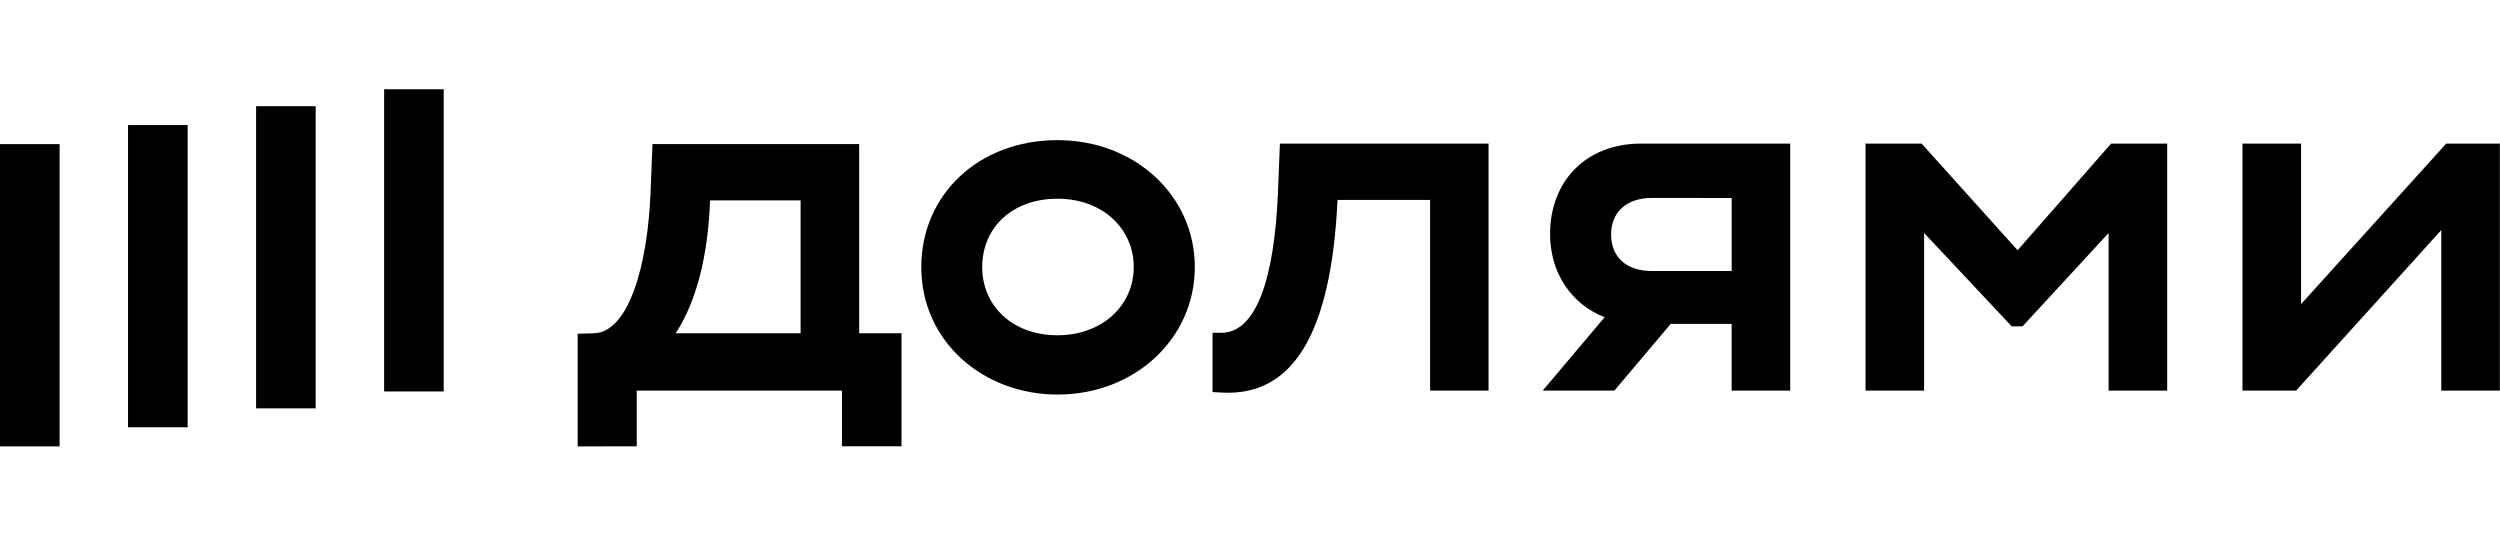 <svg width="112" height="24" viewBox="0 0 112 24" fill="none" xmlns="http://www.w3.org/2000/svg">
<g clip-path="url(#clip0_2764_3541)">
<path d="M19.878 4H17.209V17.538H19.878V4Z" fill="black"/>
<path d="M14.142 4.758H11.473V18.295H14.142V4.758Z" fill="black"/>
<path d="M8.406 5.603H5.736V19.143H8.406V5.603Z" fill="black"/>
<path d="M2.67 6.458H0L1.01725e-05 20H2.67L2.67 6.458Z" fill="black"/>
<path d="M90.388 11.212L86.089 6.433H83.576V17.498H86.2V10.438L90.125 14.621H90.609L94.466 10.438V17.498H97.09V6.433H94.577L90.388 11.212Z" fill="black"/>
<path d="M109.59 6.433L103.087 13.625V6.433H100.463V17.498H102.867L109.37 10.306V17.498H111.994V6.433H109.59Z" fill="black"/>
<path d="M69.444 10.482C69.444 12.244 70.408 13.632 71.887 14.213L69.114 17.498H72.325L74.848 14.51H77.577V17.498H80.201V6.433H73.521C71.031 6.433 69.444 8.137 69.444 10.482ZM77.579 8.87V12.142H74.008C72.816 12.142 72.177 11.478 72.177 10.505C72.177 9.531 72.839 8.867 74.008 8.867L77.579 8.87Z" fill="black"/>
<path d="M57.252 8.646C57.092 12.452 56.289 14.908 54.717 14.908H54.323V17.565L54.742 17.587C57.894 17.763 59.636 14.997 59.922 8.956H64.068V17.498H66.687V6.433H57.34L57.252 8.646Z" fill="black"/>
<path d="M47.376 6.278C43.827 6.278 41.274 8.735 41.274 11.965C41.274 15.306 44.052 17.676 47.376 17.676C50.837 17.676 53.527 15.174 53.527 11.965C53.527 8.756 50.837 6.278 47.376 6.278ZM47.376 15.02C45.37 15.02 44.004 13.714 44.004 11.965C44.004 10.173 45.371 8.902 47.376 8.902C49.379 8.902 50.792 10.231 50.792 11.965C50.792 13.699 49.36 15.02 47.376 15.02Z" fill="black"/>
<path d="M38.491 6.454H29.231L29.143 8.667C29.011 11.855 28.179 14.887 26.607 14.931L25.88 14.953V20L28.526 19.994V17.5H37.719V19.994H40.388V14.931H38.491V6.454ZM35.867 14.931H30.268C31.216 13.493 31.723 11.412 31.811 8.978H35.867V14.931Z" fill="black"/>
</g>
<defs>
<clipPath id="clip0_2764_3541">
<rect width="112" height="16" fill="white" transform="translate(0 4)"/>
</clipPath>
</defs>
</svg>
